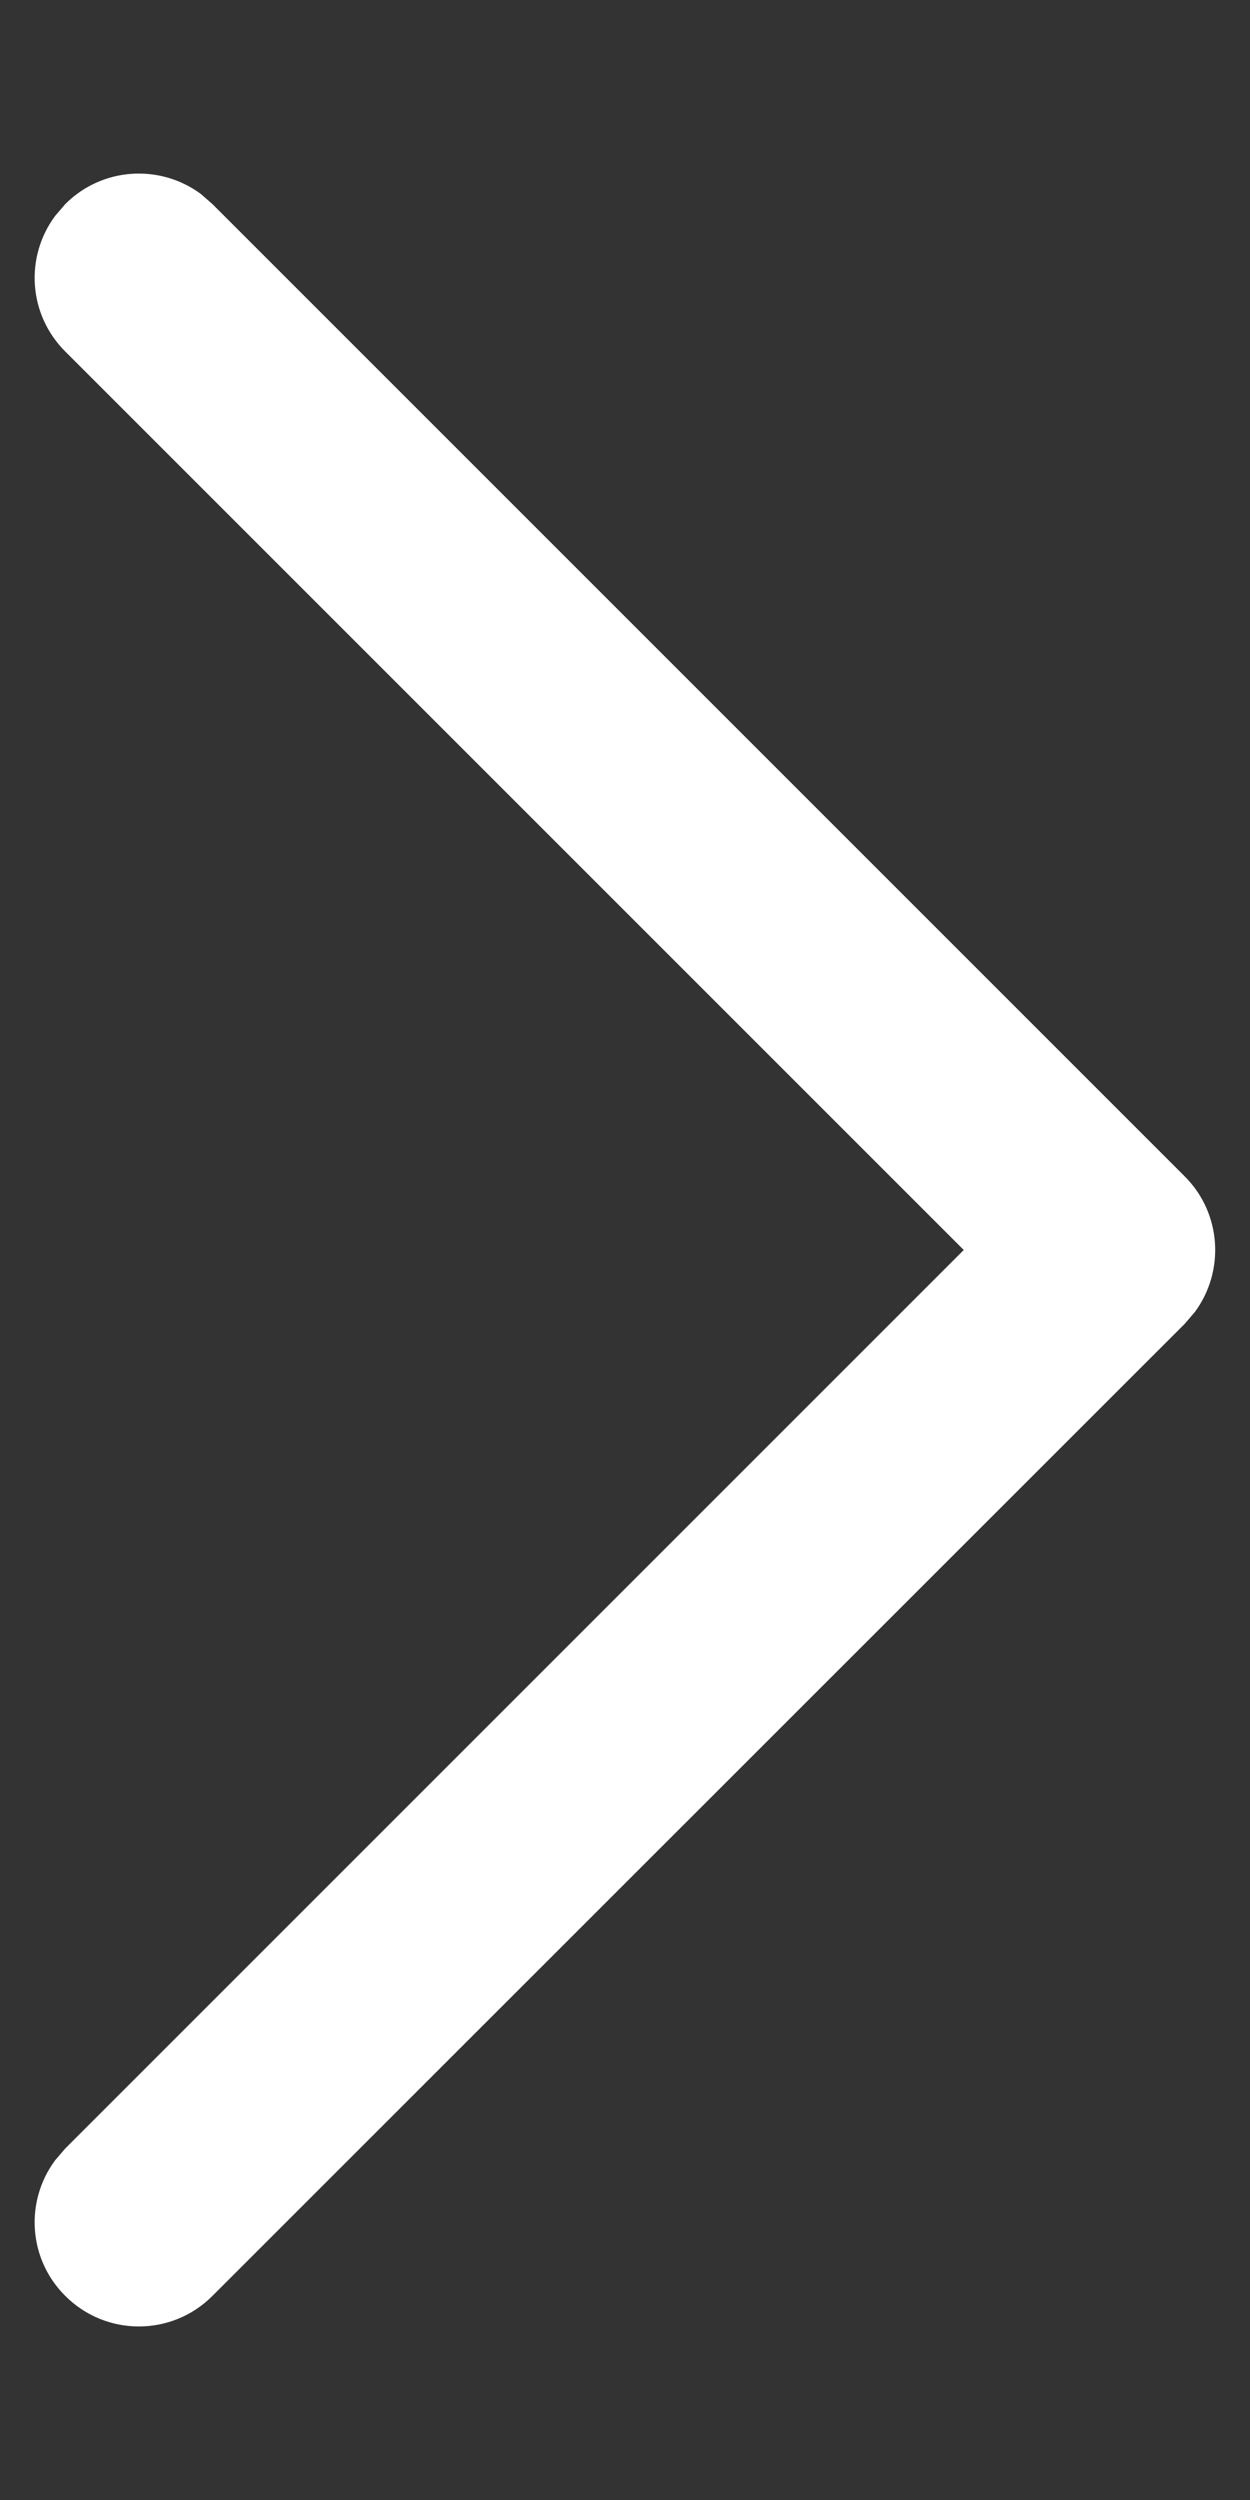 <svg width="6" height="12" viewBox="0 0 6 12" fill="none" xmlns="http://www.w3.org/2000/svg">
<rect x="0" y="0" width="6" height="12" fill="#333333" stroke="none"/>
<path d="M0.313 11.02C0.135 10.843 0.119 10.565 0.265 10.369L0.313 10.313L4.626 6L0.313 1.687C0.135 1.509 0.119 1.232 0.265 1.036L0.313 0.98C0.49 0.802 0.768 0.786 0.964 0.931L1.02 0.98L5.687 5.647C5.864 5.824 5.88 6.102 5.735 6.298L5.687 6.354L1.02 11.02C0.825 11.216 0.508 11.216 0.313 11.02Z" fill="white"/>
</svg>
